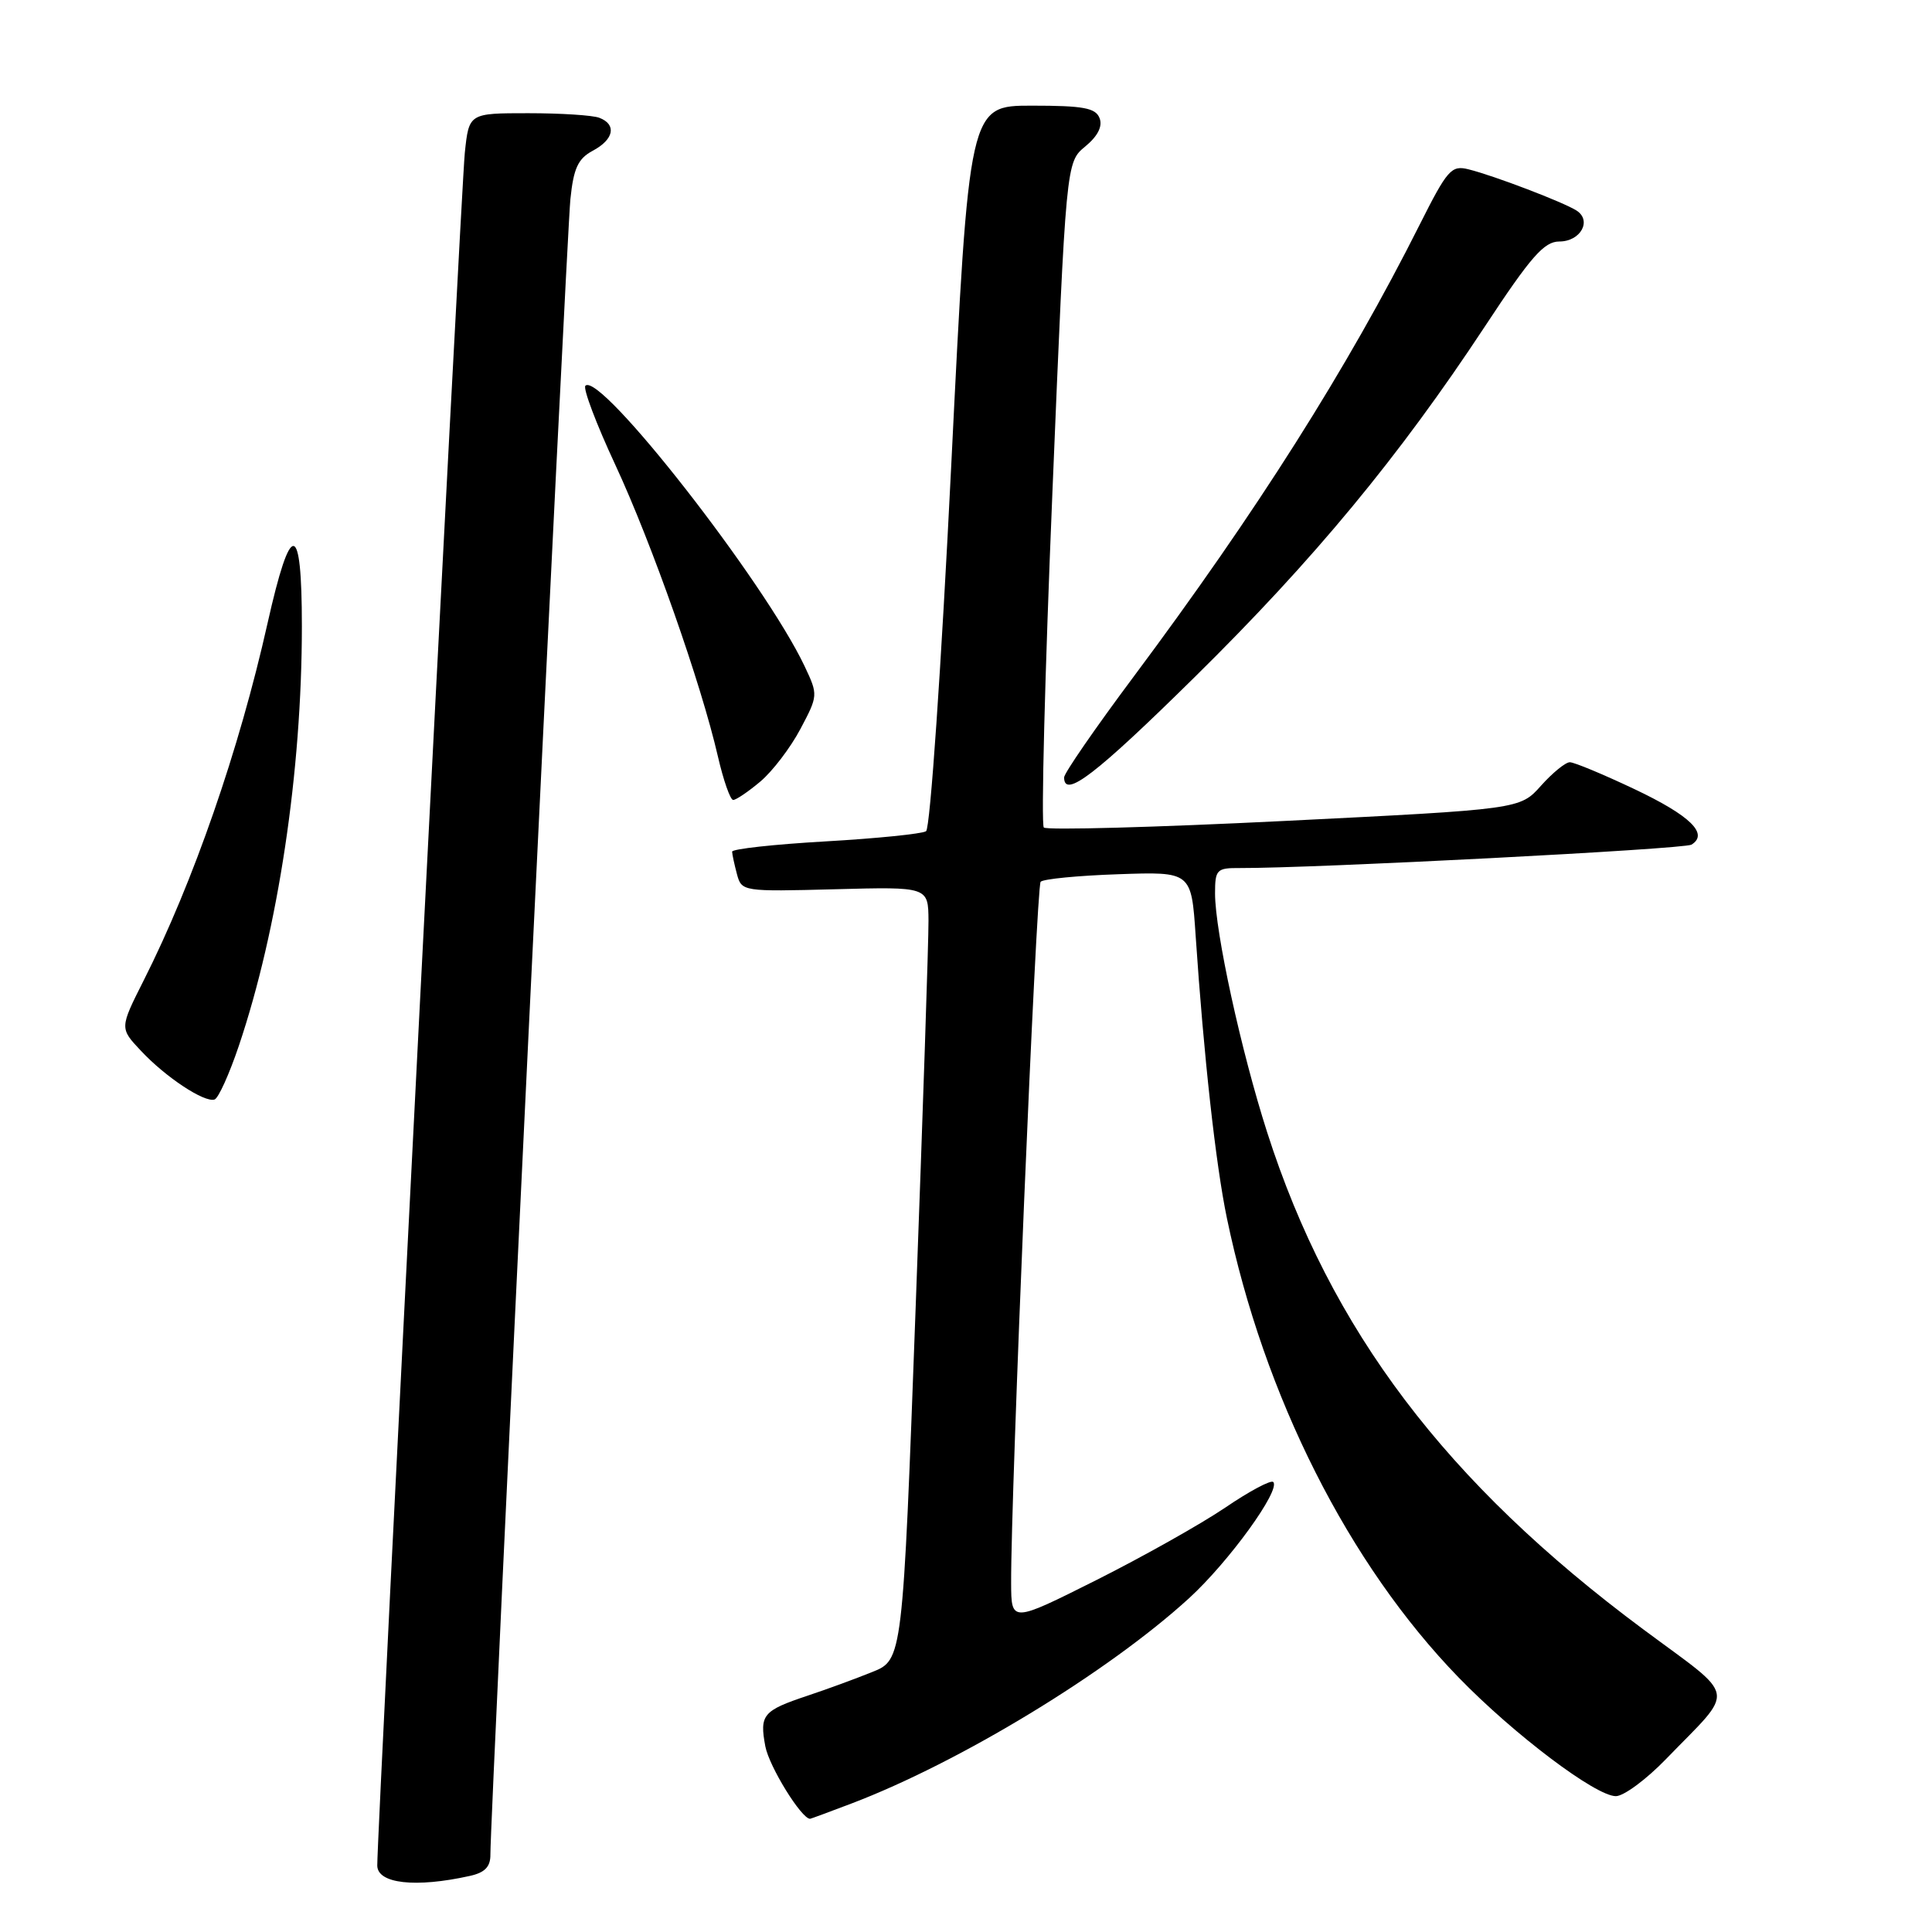 <?xml version="1.0" encoding="UTF-8" standalone="no"?>
<!DOCTYPE svg PUBLIC "-//W3C//DTD SVG 1.1//EN" "http://www.w3.org/Graphics/SVG/1.1/DTD/svg11.dtd" >
<svg xmlns="http://www.w3.org/2000/svg" xmlns:xlink="http://www.w3.org/1999/xlink" version="1.1" viewBox="0 0 256 256">
 <g >
 <path fill="currentColor"
d=" M 62.25 248.57 C 64.25 248.13 65.00 247.36 64.98 245.73 C 64.95 240.90 75.08 31.18 75.58 26.39 C 76.00 22.29 76.59 21.02 78.55 19.97 C 81.35 18.48 81.74 16.50 79.42 15.61 C 78.55 15.27 74.31 15.00 69.99 15.00 C 62.14 15.00 62.14 15.00 61.59 20.25 C 61.10 24.85 49.96 242.81 49.99 247.19 C 50.00 249.60 55.07 250.17 62.25 248.57 Z  M 112.81 238.98 C 127.22 233.50 146.82 221.58 157.56 211.77 C 162.82 206.96 169.74 197.41 168.71 196.37 C 168.40 196.07 165.53 197.60 162.33 199.78 C 159.12 201.95 151.44 206.27 145.25 209.38 C 134.00 215.02 134.00 215.02 133.98 209.76 C 133.93 198.11 137.32 117.45 137.89 116.84 C 138.23 116.47 142.86 116.02 148.18 115.84 C 157.86 115.50 157.86 115.50 158.43 124.00 C 159.50 139.92 161.09 154.31 162.57 161.41 C 167.48 185.03 178.71 207.27 193.28 222.28 C 200.62 229.84 211.44 238.00 214.11 238.00 C 215.15 238.00 218.14 235.79 220.75 233.09 C 230.05 223.48 230.37 225.28 217.72 215.88 C 191.60 196.47 176.30 176.25 167.90 150.02 C 164.45 139.26 161.00 123.44 161.00 118.39 C 161.00 115.23 161.22 115.00 164.25 115.02 C 174.08 115.06 223.15 112.52 224.13 111.92 C 226.45 110.49 223.97 108.07 216.59 104.57 C 212.45 102.61 208.59 101.00 208.01 101.00 C 207.44 101.00 205.72 102.40 204.19 104.11 C 201.41 107.23 201.41 107.23 170.20 108.78 C 153.04 109.63 138.69 110.02 138.31 109.65 C 137.94 109.27 138.45 89.29 139.45 65.23 C 141.26 21.50 141.26 21.50 143.80 19.41 C 145.46 18.04 146.12 16.74 145.70 15.66 C 145.18 14.30 143.57 14.00 136.73 14.00 C 128.40 14.00 128.40 14.00 126.04 61.75 C 124.72 88.40 123.25 109.78 122.71 110.14 C 122.18 110.49 116.18 111.10 109.37 111.49 C 102.57 111.88 97.01 112.49 97.01 112.85 C 97.02 113.21 97.31 114.55 97.65 115.83 C 98.27 118.13 98.41 118.15 110.64 117.83 C 123.00 117.50 123.00 117.50 123.03 122.00 C 123.05 124.47 122.28 147.52 121.33 173.22 C 119.61 219.94 119.61 219.94 115.55 221.56 C 113.32 222.46 109.47 223.87 107.00 224.69 C 101.08 226.67 100.63 227.21 101.41 231.40 C 101.92 234.08 106.19 241.00 107.34 241.00 C 107.43 241.00 109.89 240.09 112.81 238.98 Z  M 31.64 138.60 C 36.86 123.13 40.00 102.22 40.00 82.96 C 40.00 68.93 38.54 68.81 35.45 82.59 C 31.69 99.37 25.60 116.92 19.04 129.91 C 15.85 136.24 15.85 136.24 18.68 139.24 C 21.95 142.74 27.09 146.13 28.43 145.69 C 28.94 145.52 30.38 142.33 31.64 138.60 Z  M 100.76 103.55 C 102.36 102.20 104.74 99.08 106.05 96.61 C 108.40 92.18 108.41 92.08 106.63 88.31 C 101.35 77.13 79.54 49.21 77.57 51.11 C 77.22 51.45 79.01 56.18 81.54 61.61 C 86.38 72.03 92.91 90.58 95.13 100.25 C 95.86 103.41 96.77 106.00 97.15 106.00 C 97.53 106.00 99.16 104.90 100.76 103.55 Z  M 158.27 89.75 C 174.11 74.15 185.36 60.54 196.76 43.25 C 202.85 34.00 204.60 32.00 206.62 32.00 C 209.43 32.00 210.97 29.23 208.90 27.90 C 207.18 26.80 197.98 23.28 194.60 22.44 C 192.32 21.86 191.79 22.46 188.11 29.78 C 178.53 48.84 166.54 67.78 150.14 89.76 C 145.11 96.50 141.00 102.46 141.00 103.01 C 141.00 105.86 145.16 102.67 158.27 89.75 Z "/>
</g>
</svg>